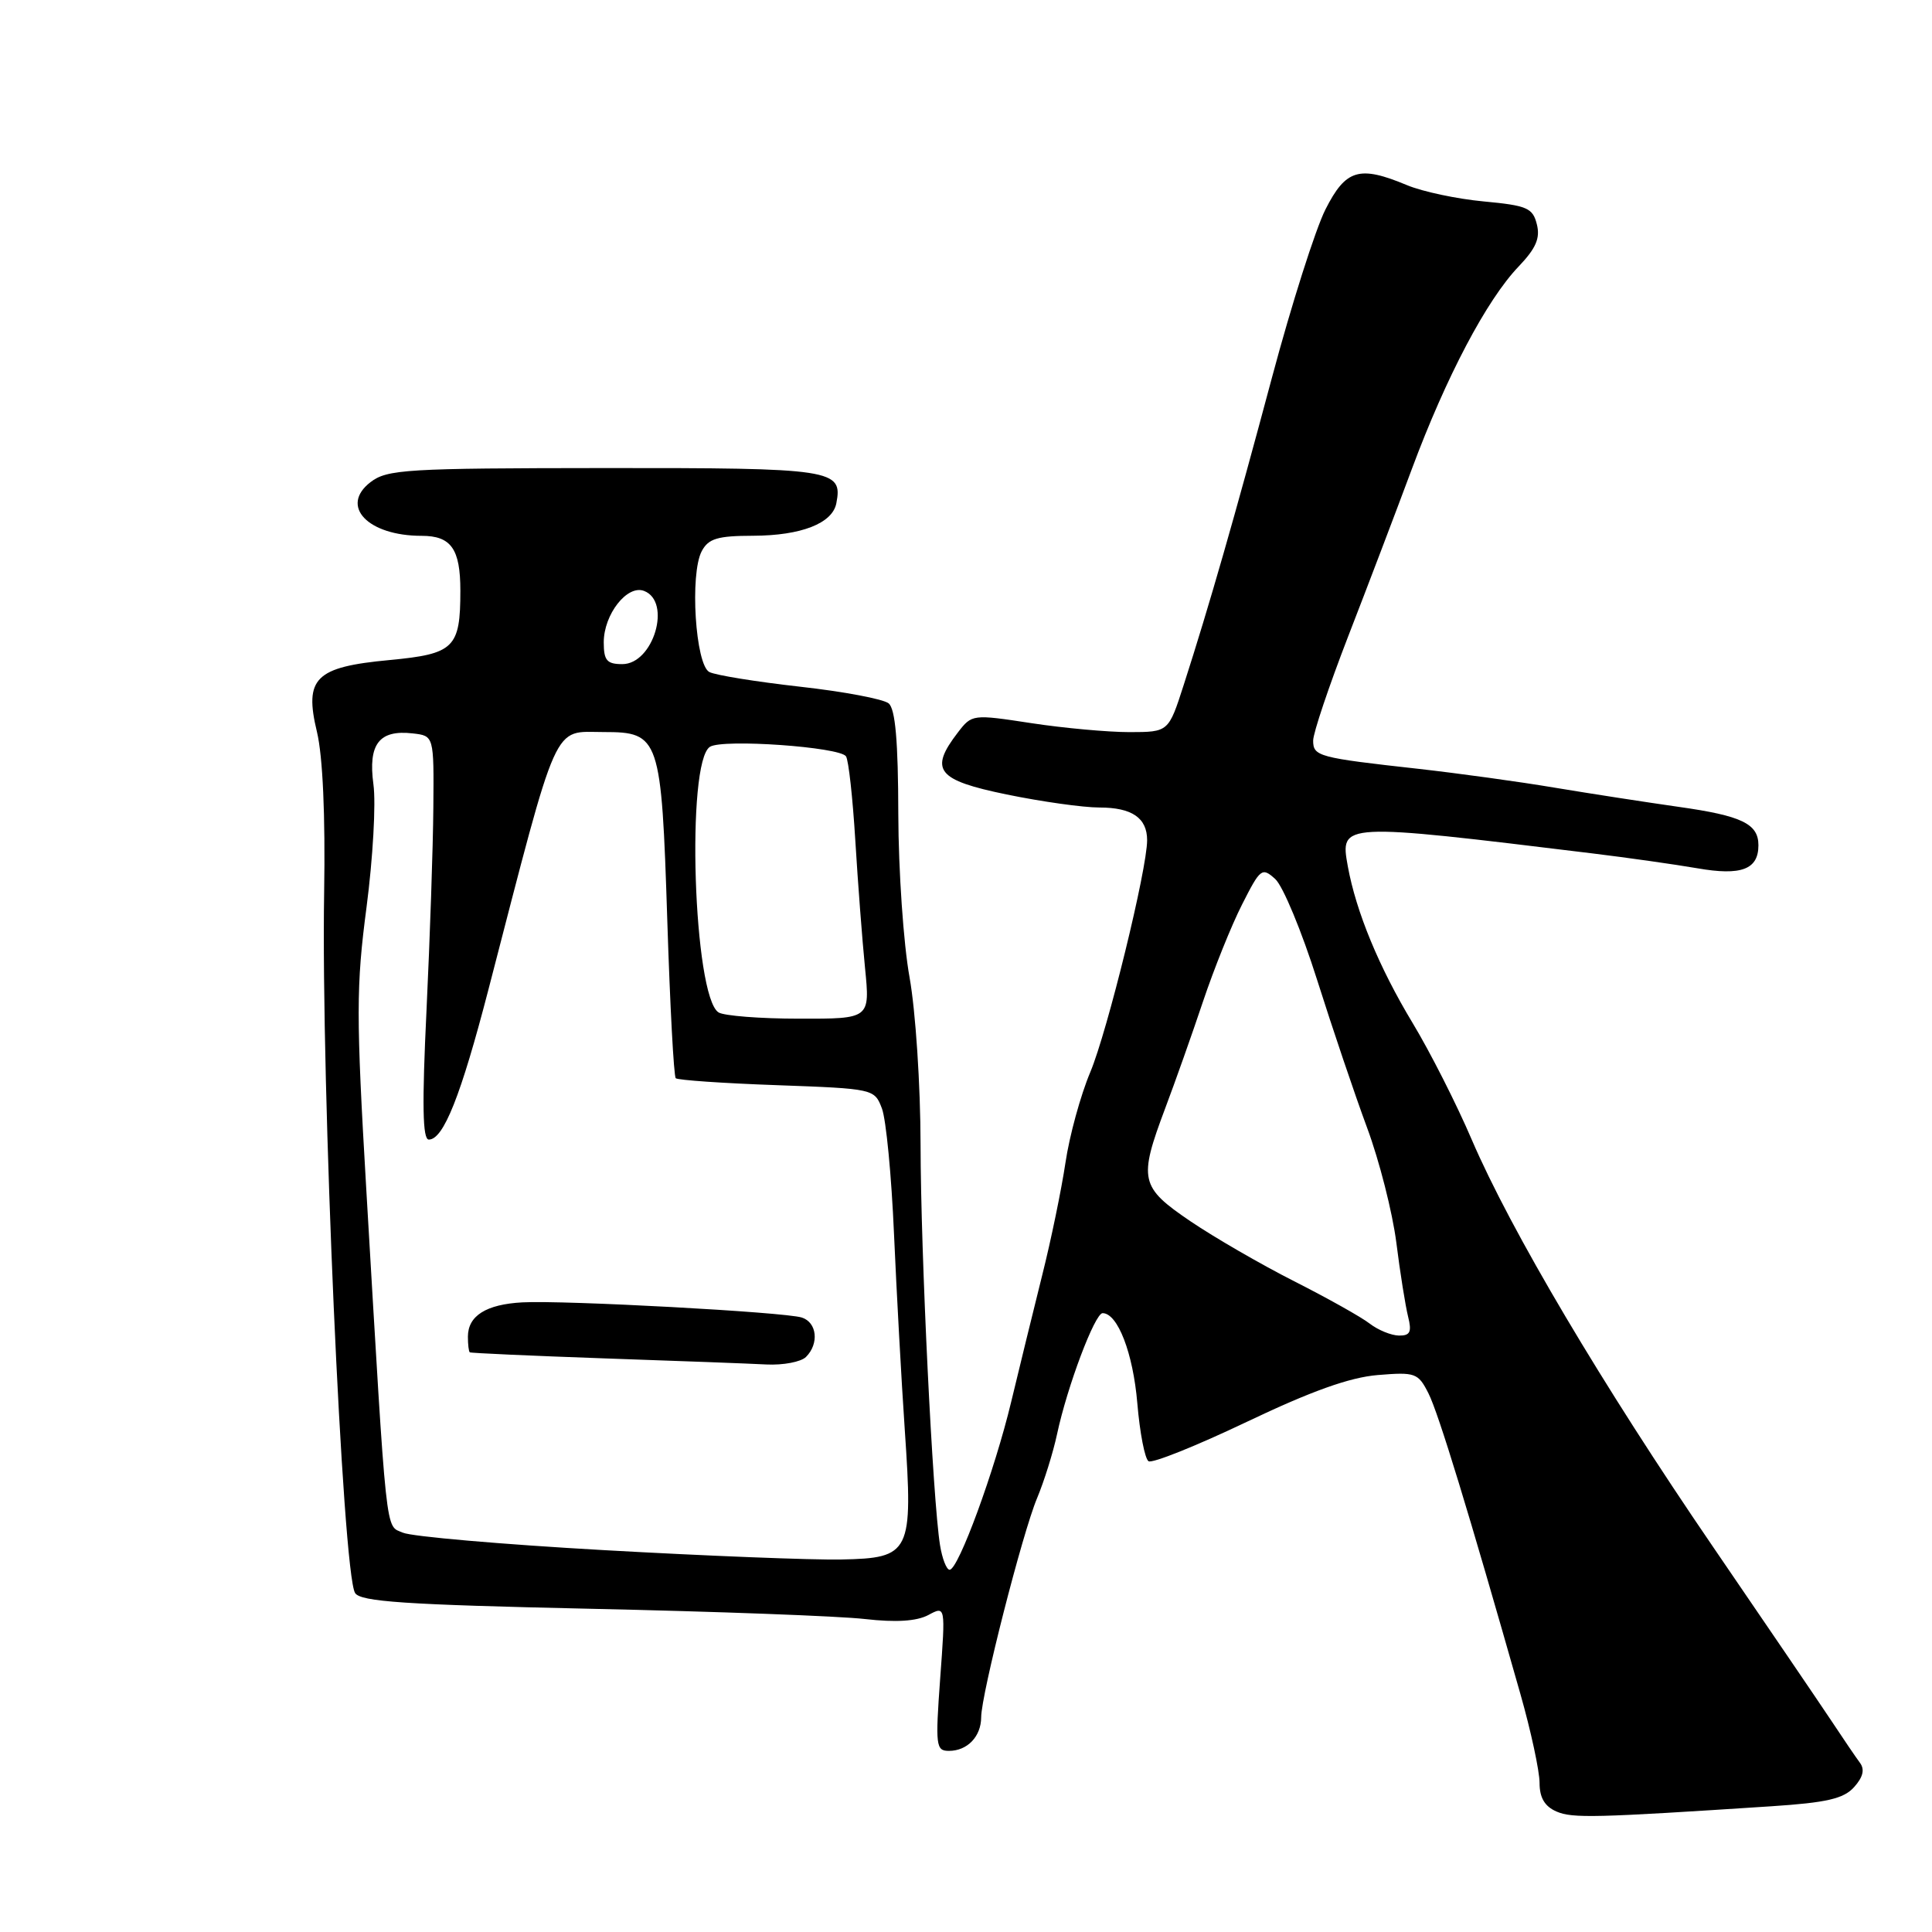 <?xml version="1.0" encoding="UTF-8" standalone="no"?>
<!DOCTYPE svg PUBLIC "-//W3C//DTD SVG 1.1//EN" "http://www.w3.org/Graphics/SVG/1.1/DTD/svg11.dtd" >
<svg xmlns="http://www.w3.org/2000/svg" xmlns:xlink="http://www.w3.org/1999/xlink" version="1.1" viewBox="0 0 256 256">
 <g >
 <path fill="currentColor"
d=" M 234.72 239.34 C 242.04 238.86 244.29 238.34 245.67 236.81 C 246.86 235.49 247.11 234.47 246.46 233.59 C 245.93 232.88 244.19 230.32 242.59 227.90 C 240.98 225.48 233.97 215.18 227.01 205.00 C 212.30 183.49 200.19 163.06 195.01 151.00 C 193.01 146.32 189.49 139.38 187.19 135.57 C 182.73 128.18 179.69 120.82 178.59 114.78 C 177.55 109.00 177.54 109.00 211.00 113.08 C 215.68 113.65 221.93 114.54 224.90 115.05 C 230.73 116.07 233.00 115.21 233.00 112.00 C 233.00 109.15 230.79 108.09 222.41 106.91 C 218.06 106.29 210.68 105.15 206.00 104.37 C 201.32 103.58 193.22 102.47 188.00 101.88 C 174.67 100.40 174.00 100.22 174.00 98.13 C 174.00 97.13 176.08 90.95 178.61 84.40 C 181.15 77.86 184.96 67.84 187.08 62.14 C 191.63 49.91 196.99 39.74 201.22 35.32 C 203.52 32.91 204.11 31.56 203.64 29.72 C 203.10 27.55 202.35 27.23 196.59 26.69 C 193.05 26.36 188.49 25.39 186.45 24.54 C 180.11 21.89 178.33 22.42 175.63 27.75 C 174.31 30.36 171.12 40.38 168.55 50.00 C 163.64 68.37 160.21 80.32 156.85 90.75 C 154.84 97.00 154.84 97.00 149.67 97.01 C 146.83 97.01 140.97 96.48 136.65 95.82 C 128.86 94.63 128.78 94.64 126.92 97.06 C 123.09 102.04 124.15 103.37 133.38 105.27 C 137.99 106.22 143.53 107.00 145.68 107.00 C 149.99 107.00 152.00 108.38 152.00 111.33 C 152.00 115.19 146.74 136.64 144.47 142.06 C 143.18 145.12 141.70 150.52 141.18 154.06 C 140.65 157.60 139.27 164.32 138.09 169.00 C 136.92 173.68 135.08 181.21 133.99 185.74 C 131.82 194.82 126.99 208.00 125.83 208.00 C 125.42 208.00 124.85 206.54 124.56 204.75 C 123.59 198.77 122.00 166.09 121.98 151.72 C 121.97 143.77 121.32 133.97 120.52 129.50 C 119.72 125.10 119.05 115.37 119.03 107.87 C 119.01 98.20 118.64 93.94 117.75 93.20 C 117.06 92.63 111.77 91.63 106.00 90.99 C 100.22 90.34 94.83 89.47 94.00 89.05 C 92.14 88.11 91.38 76.03 92.99 73.02 C 93.88 71.36 95.08 71.00 99.79 70.99 C 106.16 70.97 110.31 69.35 110.82 66.68 C 111.69 62.19 110.44 62.00 80.13 62.02 C 53.83 62.04 51.30 62.19 49.09 63.89 C 44.98 67.06 48.74 71.00 55.87 71.00 C 59.78 71.00 61.00 72.73 61.00 78.27 C 61.00 85.86 60.19 86.65 51.61 87.46 C 41.76 88.38 40.28 89.85 42.00 96.99 C 42.77 100.21 43.12 108.05 42.95 118.29 C 42.53 143.59 45.39 208.40 47.05 211.08 C 47.76 212.23 53.63 212.63 78.21 213.17 C 94.87 213.53 111.25 214.14 114.61 214.53 C 118.74 215.00 121.46 214.82 123.01 214.00 C 125.29 212.77 125.29 212.77 124.58 222.39 C 123.93 231.35 124.01 232.00 125.74 232.00 C 128.18 232.00 130.00 230.10 130.01 227.55 C 130.02 224.51 135.48 203.12 137.42 198.51 C 138.34 196.31 139.54 192.49 140.07 190.01 C 141.42 183.69 145.08 174.00 146.10 174.00 C 148.10 174.00 150.14 179.30 150.70 185.93 C 151.03 189.86 151.70 193.31 152.19 193.62 C 152.69 193.93 158.54 191.58 165.19 188.41 C 173.75 184.33 178.83 182.51 182.56 182.20 C 187.54 181.79 187.91 181.92 189.28 184.63 C 190.60 187.24 194.60 200.32 201.46 224.46 C 202.86 229.38 204.00 234.68 204.00 236.24 C 204.00 238.21 204.68 239.36 206.25 240.04 C 208.36 240.95 211.34 240.87 234.72 239.34 Z  M 80.00 205.40 C 66.53 204.64 54.55 203.60 53.39 203.09 C 51.03 202.06 51.30 204.63 48.54 157.69 C 47.18 134.52 47.19 130.69 48.57 120.19 C 49.41 113.76 49.83 106.44 49.48 103.93 C 48.76 98.59 50.24 96.67 54.69 97.18 C 57.50 97.50 57.50 97.50 57.42 107.00 C 57.38 112.22 56.97 124.26 56.52 133.75 C 55.91 146.40 55.99 151.00 56.82 151.00 C 58.76 151.00 61.06 145.23 64.72 131.12 C 74.14 94.79 73.15 97.00 80.00 97.00 C 87.41 97.00 87.64 97.69 88.42 121.96 C 88.78 133.21 89.28 142.62 89.54 142.87 C 89.79 143.12 95.81 143.54 102.93 143.79 C 115.79 144.26 115.87 144.28 116.86 146.88 C 117.41 148.32 118.13 155.80 118.46 163.50 C 118.80 171.20 119.44 182.90 119.89 189.50 C 121.00 205.78 120.67 206.46 111.49 206.64 C 107.65 206.72 93.47 206.16 80.00 205.40 Z  M 106.80 179.80 C 108.56 178.04 108.26 175.22 106.24 174.58 C 103.96 173.85 74.78 172.27 69.22 172.57 C 64.41 172.83 62.00 174.35 62.00 177.12 C 62.00 178.16 62.11 179.09 62.25 179.19 C 62.39 179.29 70.38 179.65 80.00 179.99 C 89.62 180.32 99.32 180.68 101.55 180.80 C 103.78 180.91 106.14 180.46 106.80 179.80 Z  M 181.50 175.39 C 180.40 174.53 175.90 172.01 171.50 169.78 C 167.10 167.55 160.91 163.97 157.75 161.83 C 151.06 157.29 150.84 156.32 154.39 146.87 C 155.71 143.37 157.97 136.99 159.41 132.69 C 160.85 128.40 163.17 122.62 164.58 119.85 C 167.01 115.05 167.22 114.89 168.98 116.48 C 170.00 117.41 172.49 123.41 174.52 129.83 C 176.55 136.25 179.53 145.07 181.15 149.44 C 182.77 153.80 184.51 160.65 185.02 164.64 C 185.52 168.64 186.23 173.06 186.58 174.46 C 187.09 176.50 186.85 176.99 185.36 176.97 C 184.34 176.95 182.60 176.24 181.50 175.39 Z  M 95.21 134.15 C 91.88 132.04 90.88 100.93 94.08 98.95 C 95.81 97.88 111.29 98.98 112.10 100.22 C 112.44 100.73 112.99 105.72 113.33 111.32 C 113.67 116.92 114.25 124.54 114.62 128.25 C 115.29 135.00 115.29 135.00 105.89 134.98 C 100.73 134.98 95.92 134.60 95.21 134.15 Z  M 80.00 85.11 C 80.00 81.41 83.11 77.44 85.34 78.30 C 89.04 79.72 86.58 88.00 82.46 88.00 C 80.41 88.00 80.00 87.51 80.00 85.11 Z "/>
</g>
</svg>